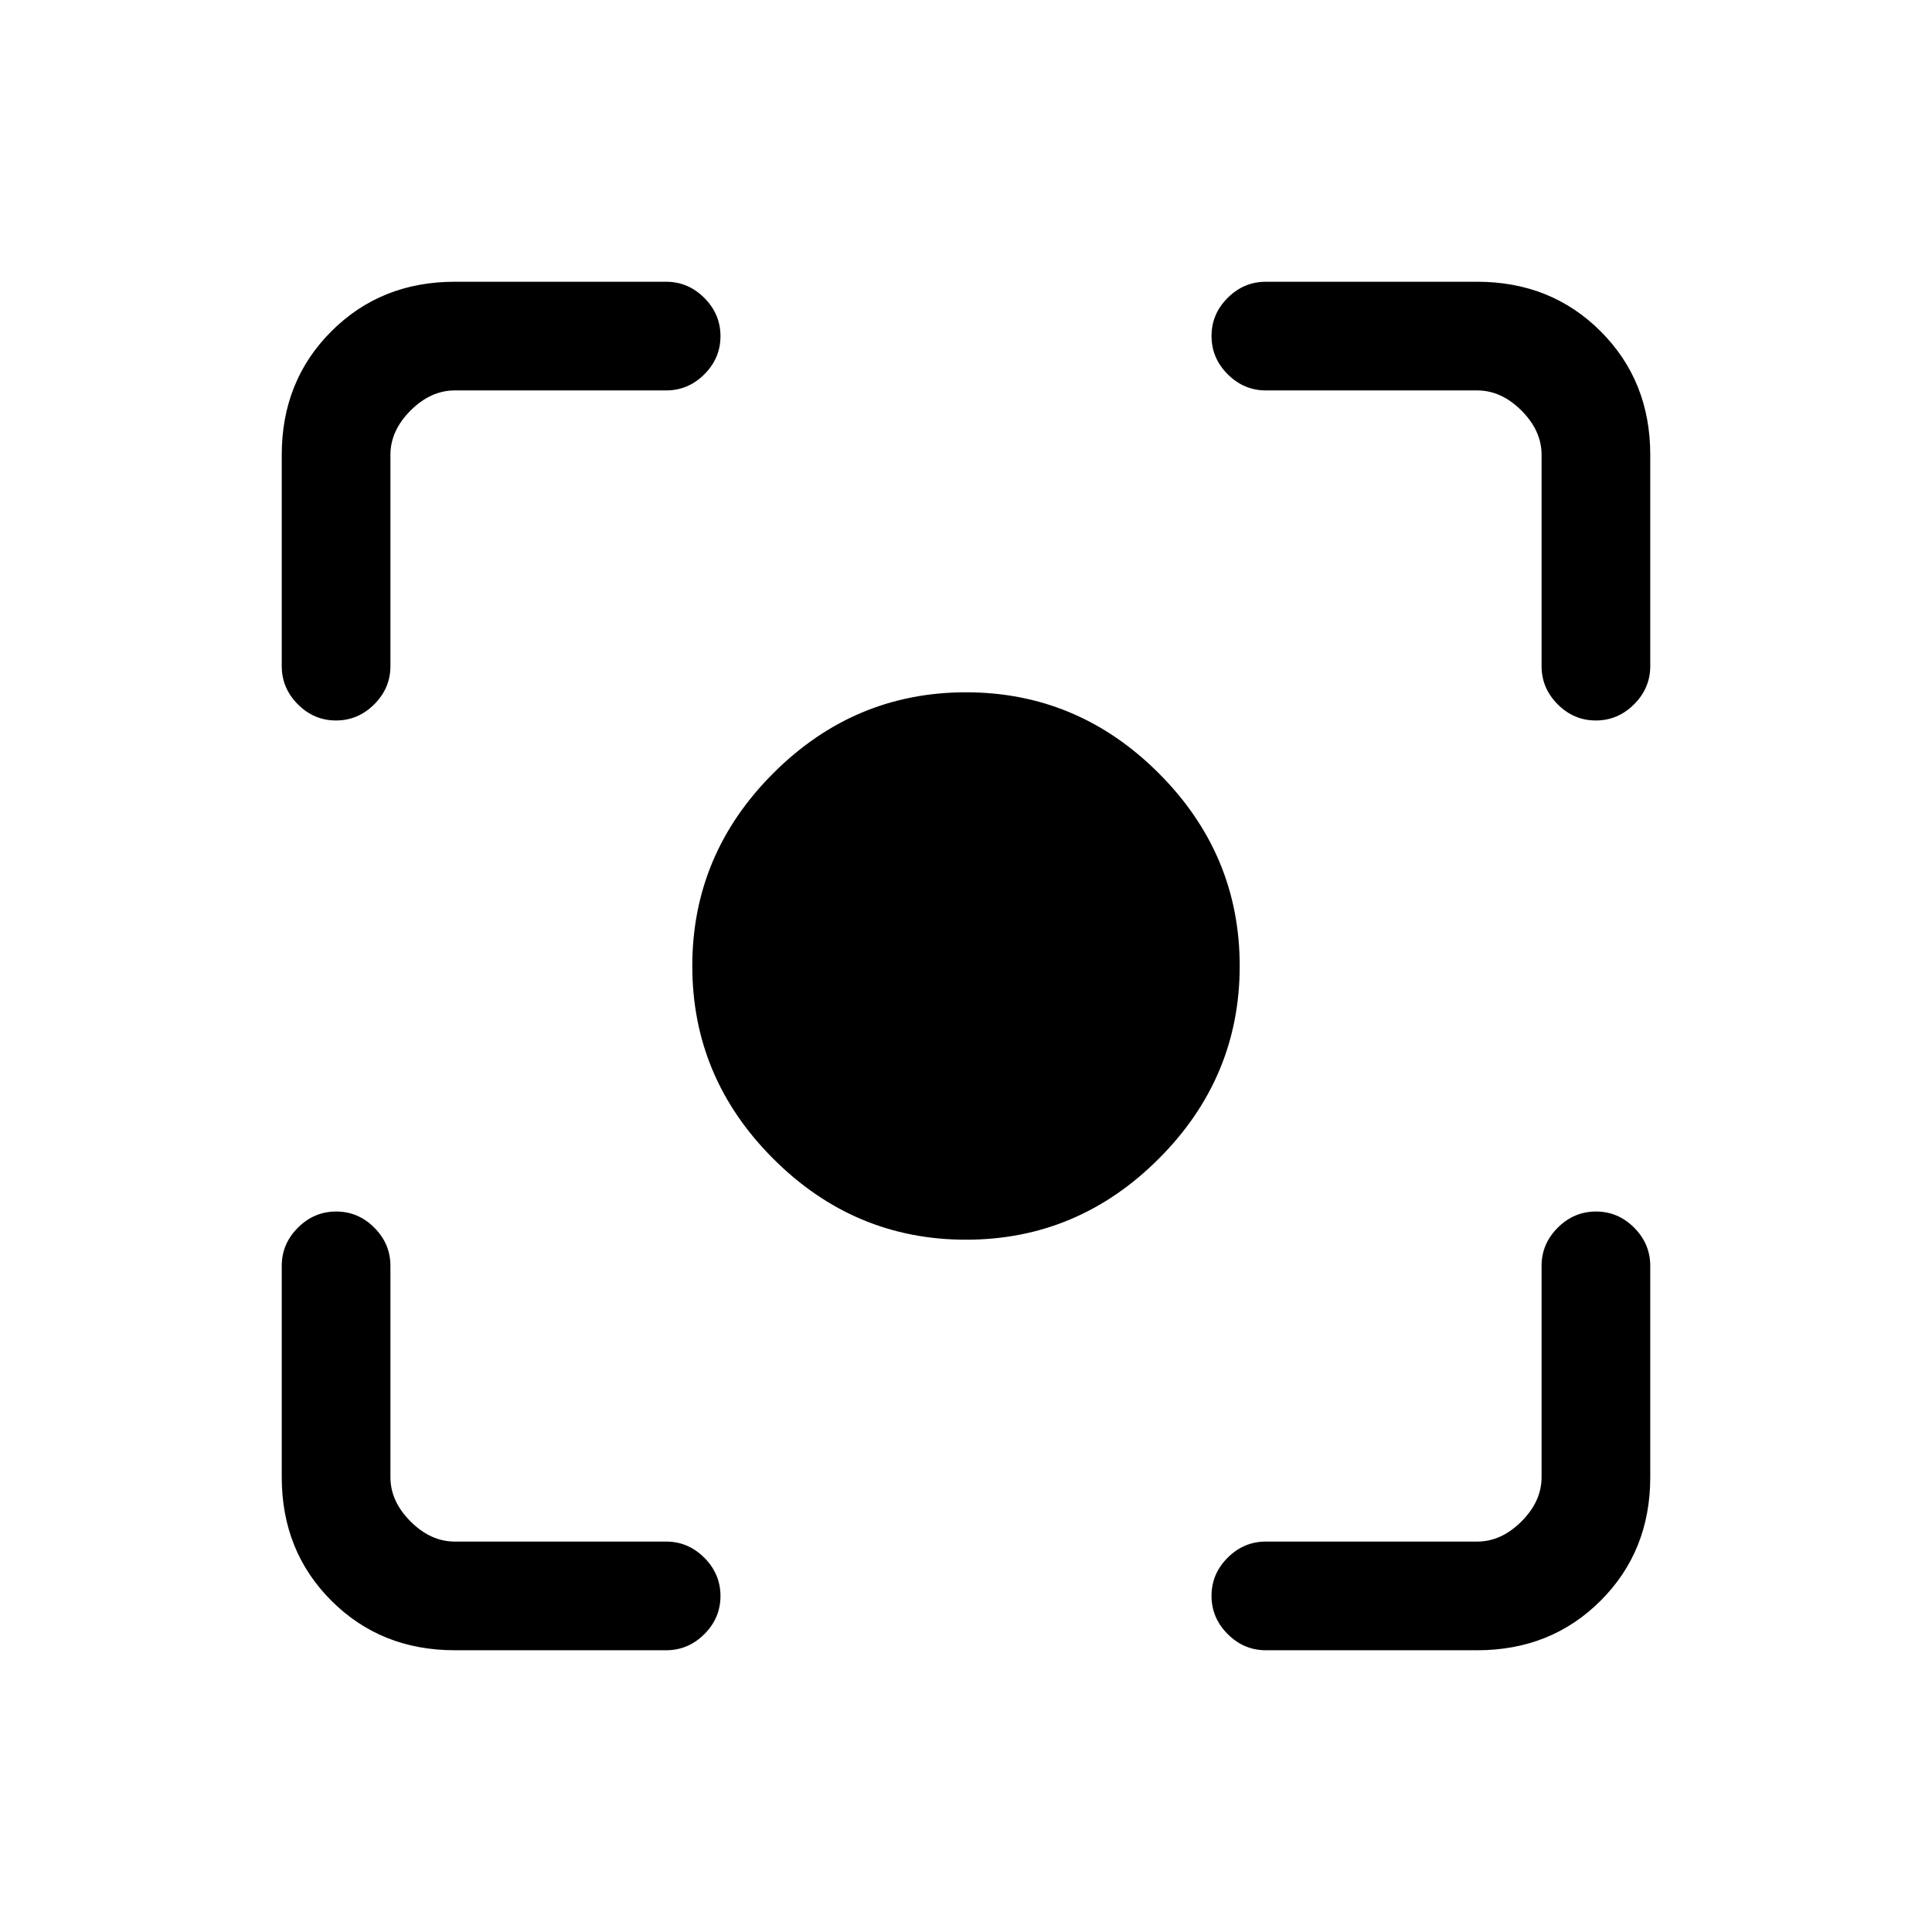 <svg xmlns="http://www.w3.org/2000/svg" height="24" viewBox="0 -960 960 960" width="24"><path d="M226-140q-36.73 0-61.36-24.64Q140-189.27 140-226v-105q0-10.95 8.04-18.98 8.03-8.02 19-8.02 10.96 0 18.96 8.02 8 8.03 8 18.98v105q0 12 10 22t22 10h105q10.95 0 18.98 8.04 8.02 8.03 8.02 19 0 10.96-8.02 18.96-8.03 8-18.98 8H226Zm508 0H629q-10.95 0-18.97-8.04-8.03-8.03-8.03-19 0-10.96 8.03-18.96 8.02-8 18.97-8h105q12 0 22-10t10-22v-105q0-10.95 8.04-18.98 8.03-8.02 19-8.02 10.96 0 18.96 8.02 8 8.03 8 18.98v105q0 36.73-24.64 61.36Q770.72-140 734-140ZM140-629v-105q0-36.72 24.64-61.36Q189.27-820 226-820h105q10.95 0 18.98 8.04 8.02 8.03 8.02 19 0 10.96-8.02 18.96-8.03 8-18.98 8H226q-12 0-22 10t-10 22v105q0 10.95-8.04 18.97-8.03 8.03-19 8.03-10.96 0-18.96-8.03-8-8.02-8-18.97Zm626 0v-105q0-12-10-22t-22-10H629q-10.95 0-18.97-8.04-8.03-8.03-8.03-19 0-10.96 8.03-18.96 8.02-8 18.97-8h105q36.72 0 61.36 24.64T820-734v105q0 10.95-8.04 18.97-8.03 8.03-19 8.03-10.96 0-18.96-8.03-8-8.02-8-18.97ZM480-344q-55.55 0-95.77-40.23Q344-424.45 344-480t40.23-95.78Q424.45-616 480-616t95.78 40.22Q616-535.55 616-480q0 55.55-40.22 95.77Q535.55-344 480-344Z"/></svg>